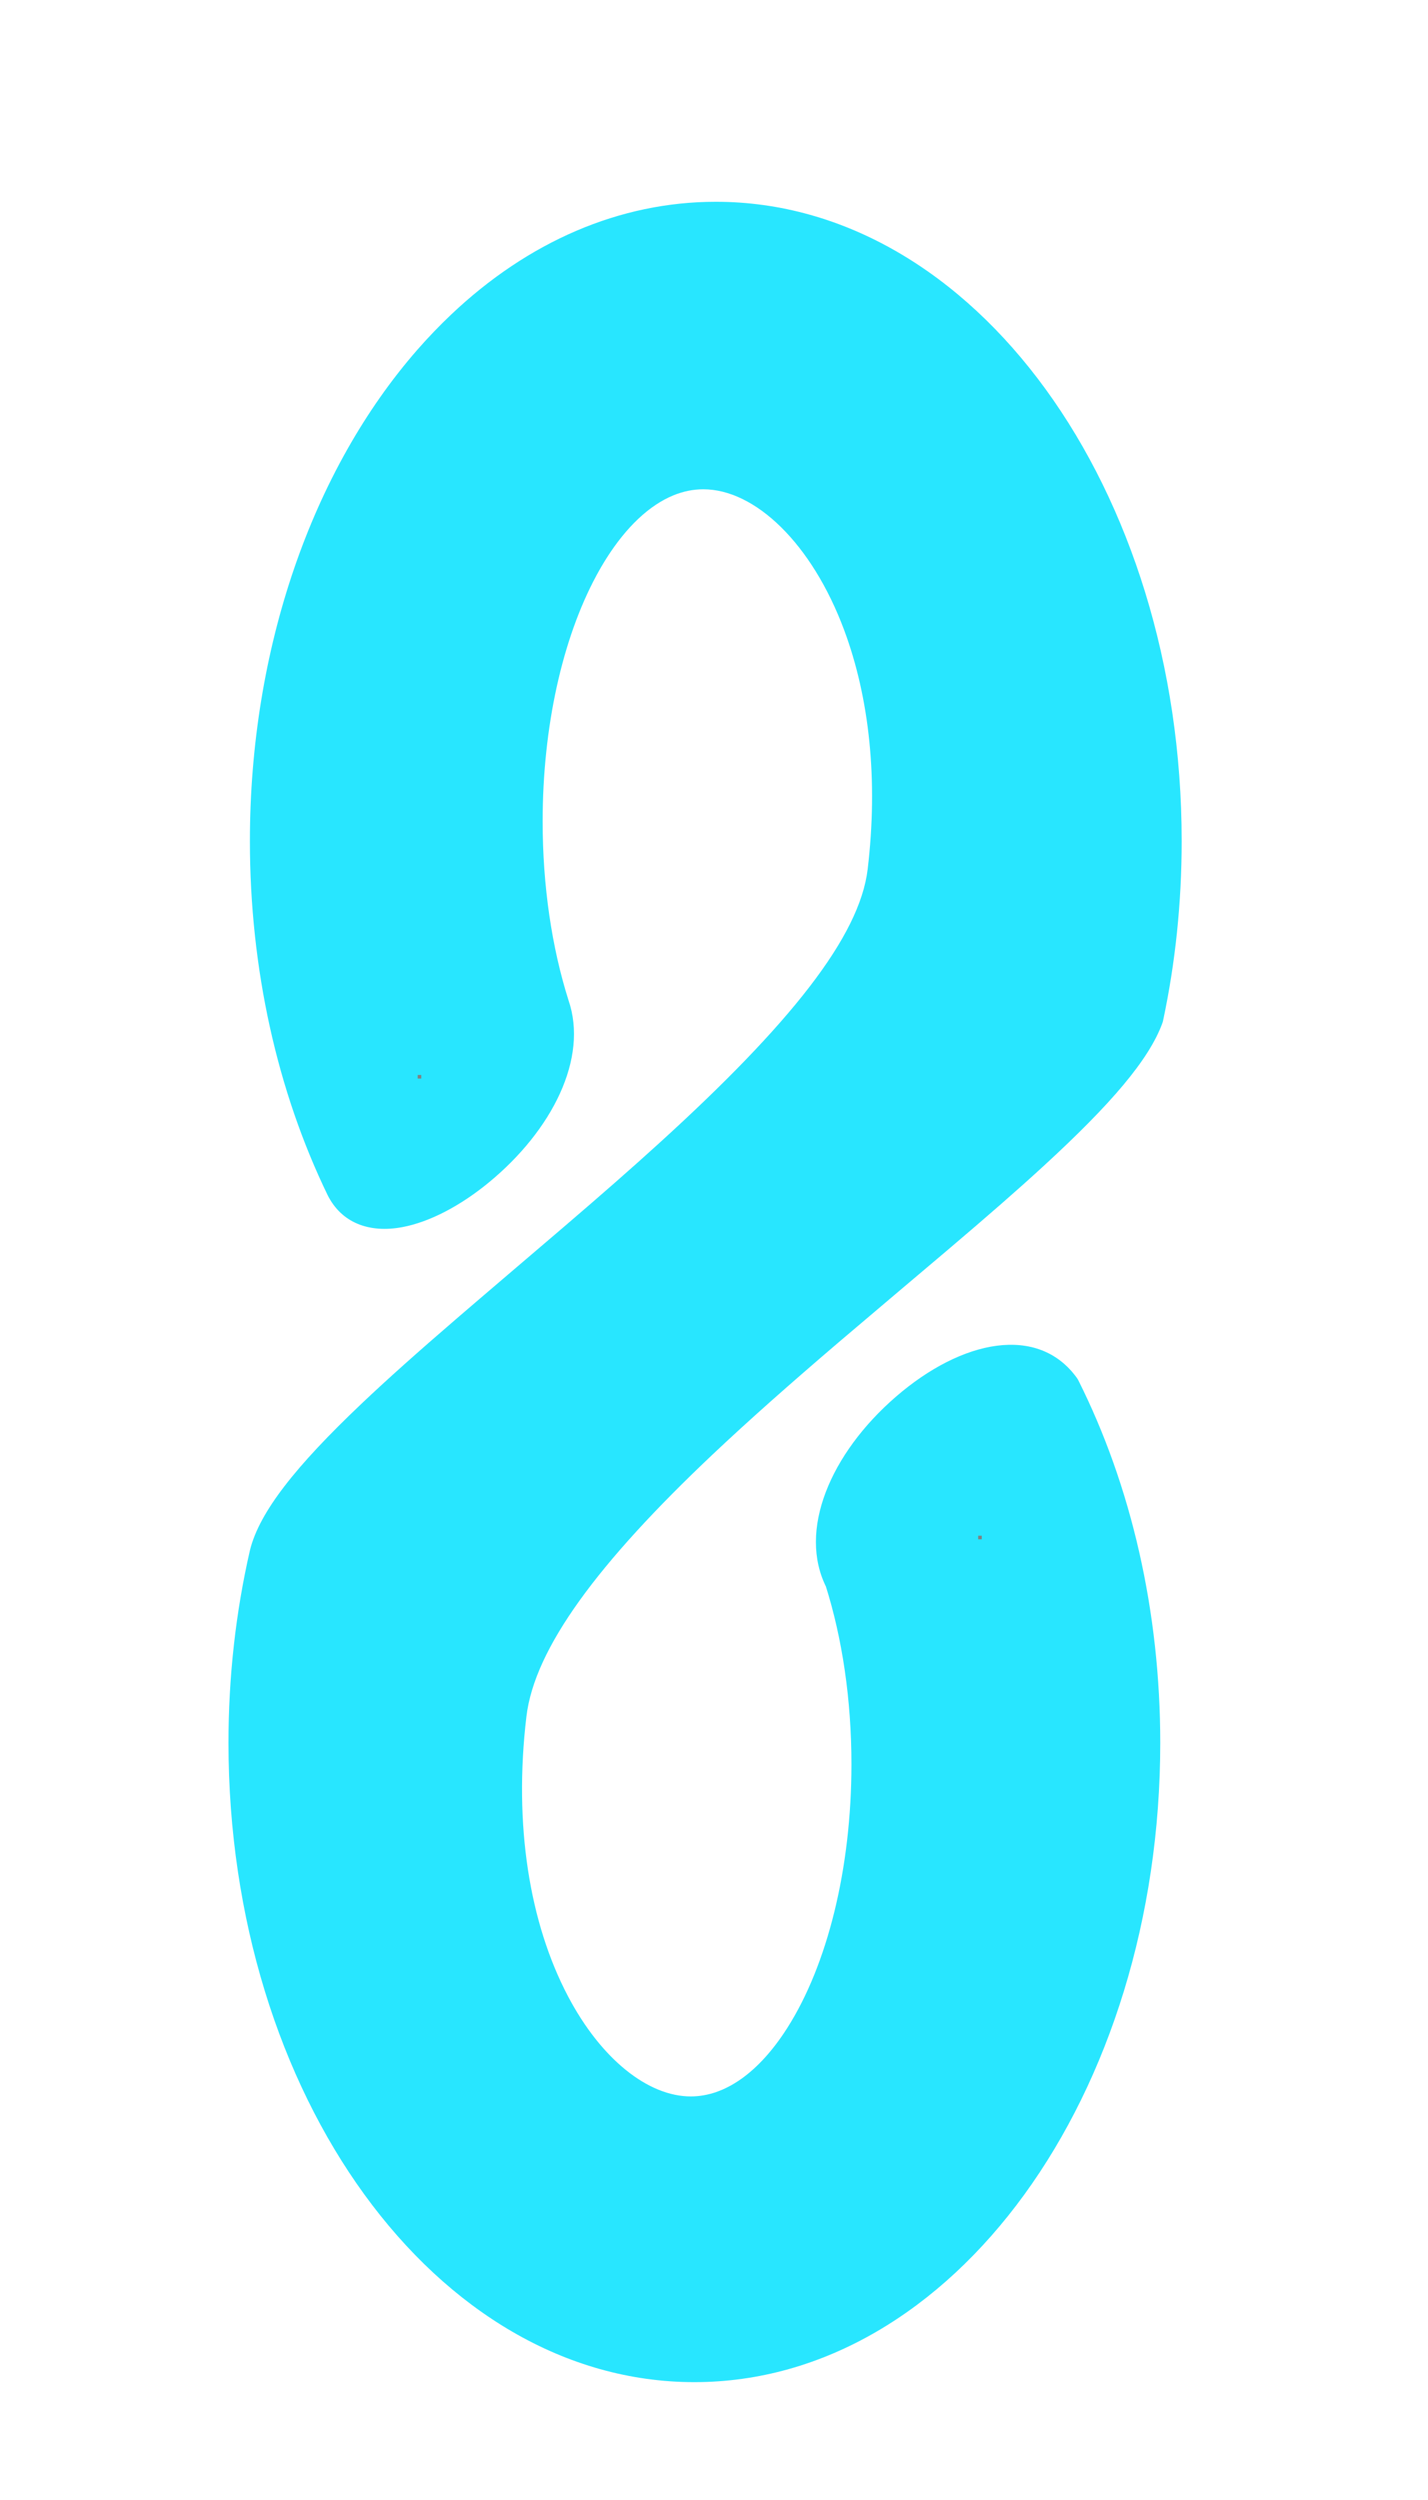 <?xml version="1.0" encoding="UTF-8"?>
<!DOCTYPE svg PUBLIC "-//W3C//DTD SVG 1.1//EN" "http://www.w3.org/Graphics/SVG/1.1/DTD/svg11.dtd">
<svg version="1.1" xmlns="http://www.w3.org/2000/svg" xmlns:xlink="http://www.w3.org/1999/xlink" width="400" height="700"  xml:space="preserve" id="frostHole66">
    <!-- Generated by PaintCode - http://www.paintcodeapp.com -->
    <path id="frostHole66-bezier4" stroke="none" fill="rgb(40, 230, 255)" d="M 331,235.5 C 331,252.69 329.24,269.56 325.8,285.74 325.76,285.96 325.69,286.18 325.62,286.4 321.9,296.68 311.15,309.19 292.47,326.35 285.16,333.07 276.86,340.31 265.42,350.02 262.73,352.3 241.67,370.08 235.39,375.44 220.97,387.75 209.77,397.67 199.67,407.2 167.44,437.64 149.74,461.55 147.46,480.59 143.83,511.04 148.35,538.48 159.06,558.87 168.42,576.68 181.6,587 193.5,587 203.08,587 212.58,580.33 220.55,567.79 231.76,550.16 238.5,523.22 238.5,494 238.5,475.98 235.95,458.73 231.23,443.85 L 231.54,444.61 C 223.35,428.58 232.67,406.91 250.92,391.11 269.52,375 290.83,370.84 301.65,385.82 301.8,386.03 301.94,386.26 302.06,386.5 316.92,416.12 325,451.24 325,488 325,586.57 266.99,667 194.5,667 122.01,667 64,586.57 64,488 64,469.5 66.04,451.38 70.01,434.09 72.64,423.35 82.9,410.46 101.26,393.04 108.53,386.14 116.96,378.63 128.07,369.06 133.84,364.08 154.62,346.38 158.05,343.44 168.61,334.39 176.93,327.1 184.65,320.08 221.27,286.79 240.78,262.29 243.04,243.41 246.02,218.39 243.52,195.39 236.47,176.45 227.38,152.05 211.46,137 197,137 194.16,137 191.35,137.58 188.57,138.72 181.93,141.46 175.53,147.44 169.95,156.21 168.94,157.8 167.96,159.47 167.02,161.22 157.53,178.84 152,203.52 152,230 152,248.02 154.55,265.27 159.27,280.15 L 159.23,280.03 C 164.86,296.31 154.65,316.53 136.89,331.12 128.94,337.65 120.32,342.17 112.69,343.6 103.41,345.33 95.65,342.42 91.75,334.59 77.63,305.43 70,271.24 70,235.5 70,181.71 87.36,131.75 116.9,97.94 119.94,94.47 123.1,91.18 126.36,88.09 147.92,67.66 173.57,56.5 200.5,56.5 272.99,56.5 331,136.93 331,235.5 Z M 331,235.5" />
    <path id="frostHole66-wall" stroke="none" fill="rgb(40, 230, 255)" d="M 321,235.5 C 321,141.88 266.63,66.5 200.5,66.5 176.25,66.5 153.02,76.61 133.23,95.35 130.2,98.22 127.27,101.28 124.43,104.53 96.55,136.44 80,184.04 80,235.5 80,269.75 87.3,302.45 100.73,330.19 102.4,333.54 105.62,334.74 110.86,333.77 116.65,332.69 123.8,328.93 130.54,323.39 145.43,311.16 153.73,294.72 149.78,283.3 L 149.74,283.17 C 144.7,267.29 142,249.02 142,230 142,201.94 147.89,175.65 158.21,156.48 159.27,154.52 160.37,152.64 161.51,150.85 168.11,140.46 176.02,133.08 184.76,129.48 188.72,127.84 192.83,127 197,127 216.35,127 235.44,145.05 245.84,172.96 253.46,193.42 256.14,218.03 252.96,244.59 250.31,266.81 229.85,292.51 191.38,327.48 183.58,334.57 175.19,341.92 164.56,351.03 161.11,353.99 140.34,371.68 134.59,376.63 123.6,386.11 115.28,393.52 108.15,400.3 91.18,416.4 81.74,428.26 79.74,436.4 75.96,452.88 74,470.25 74,488 74,581.62 128.37,657 194.5,657 260.63,657 315,581.62 315,488 315,452.78 307.28,419.19 293.12,390.99 L 293.54,391.67 C 290.37,387.28 285.51,385.76 278.97,387.04 272.3,388.34 264.55,392.54 257.47,398.66 242.29,411.81 234.85,429.11 240.45,440.06 240.57,440.31 240.68,440.56 240.76,440.83 245.8,456.71 248.5,474.98 248.5,494 248.5,525.01 241.3,553.8 228.99,573.15 219.35,588.32 206.99,597 193.5,597 177.33,597 161.13,584.31 150.21,563.52 138.52,541.28 133.67,511.8 137.54,479.41 140.18,457.24 158.91,431.94 192.8,399.93 203.05,390.26 214.36,380.24 228.89,367.84 235.2,362.45 256.28,344.66 258.94,342.4 270.29,332.76 278.51,325.6 285.7,318.99 303.2,302.92 313.24,291.24 316.21,283 L 316.02,283.66 C 319.31,268.16 321,251.99 321,235.5 Z M 321,235.5" />
    <rect id="frostHole66-end" stroke="none" fill="rgb(128, 128, 128)" x="274" y="430" width="1" height="1" />
    <rect id="frostHole66-ball" stroke="none" fill="rgb(128, 128, 128)" x="117" y="301" width="1" height="1" />
</svg>
